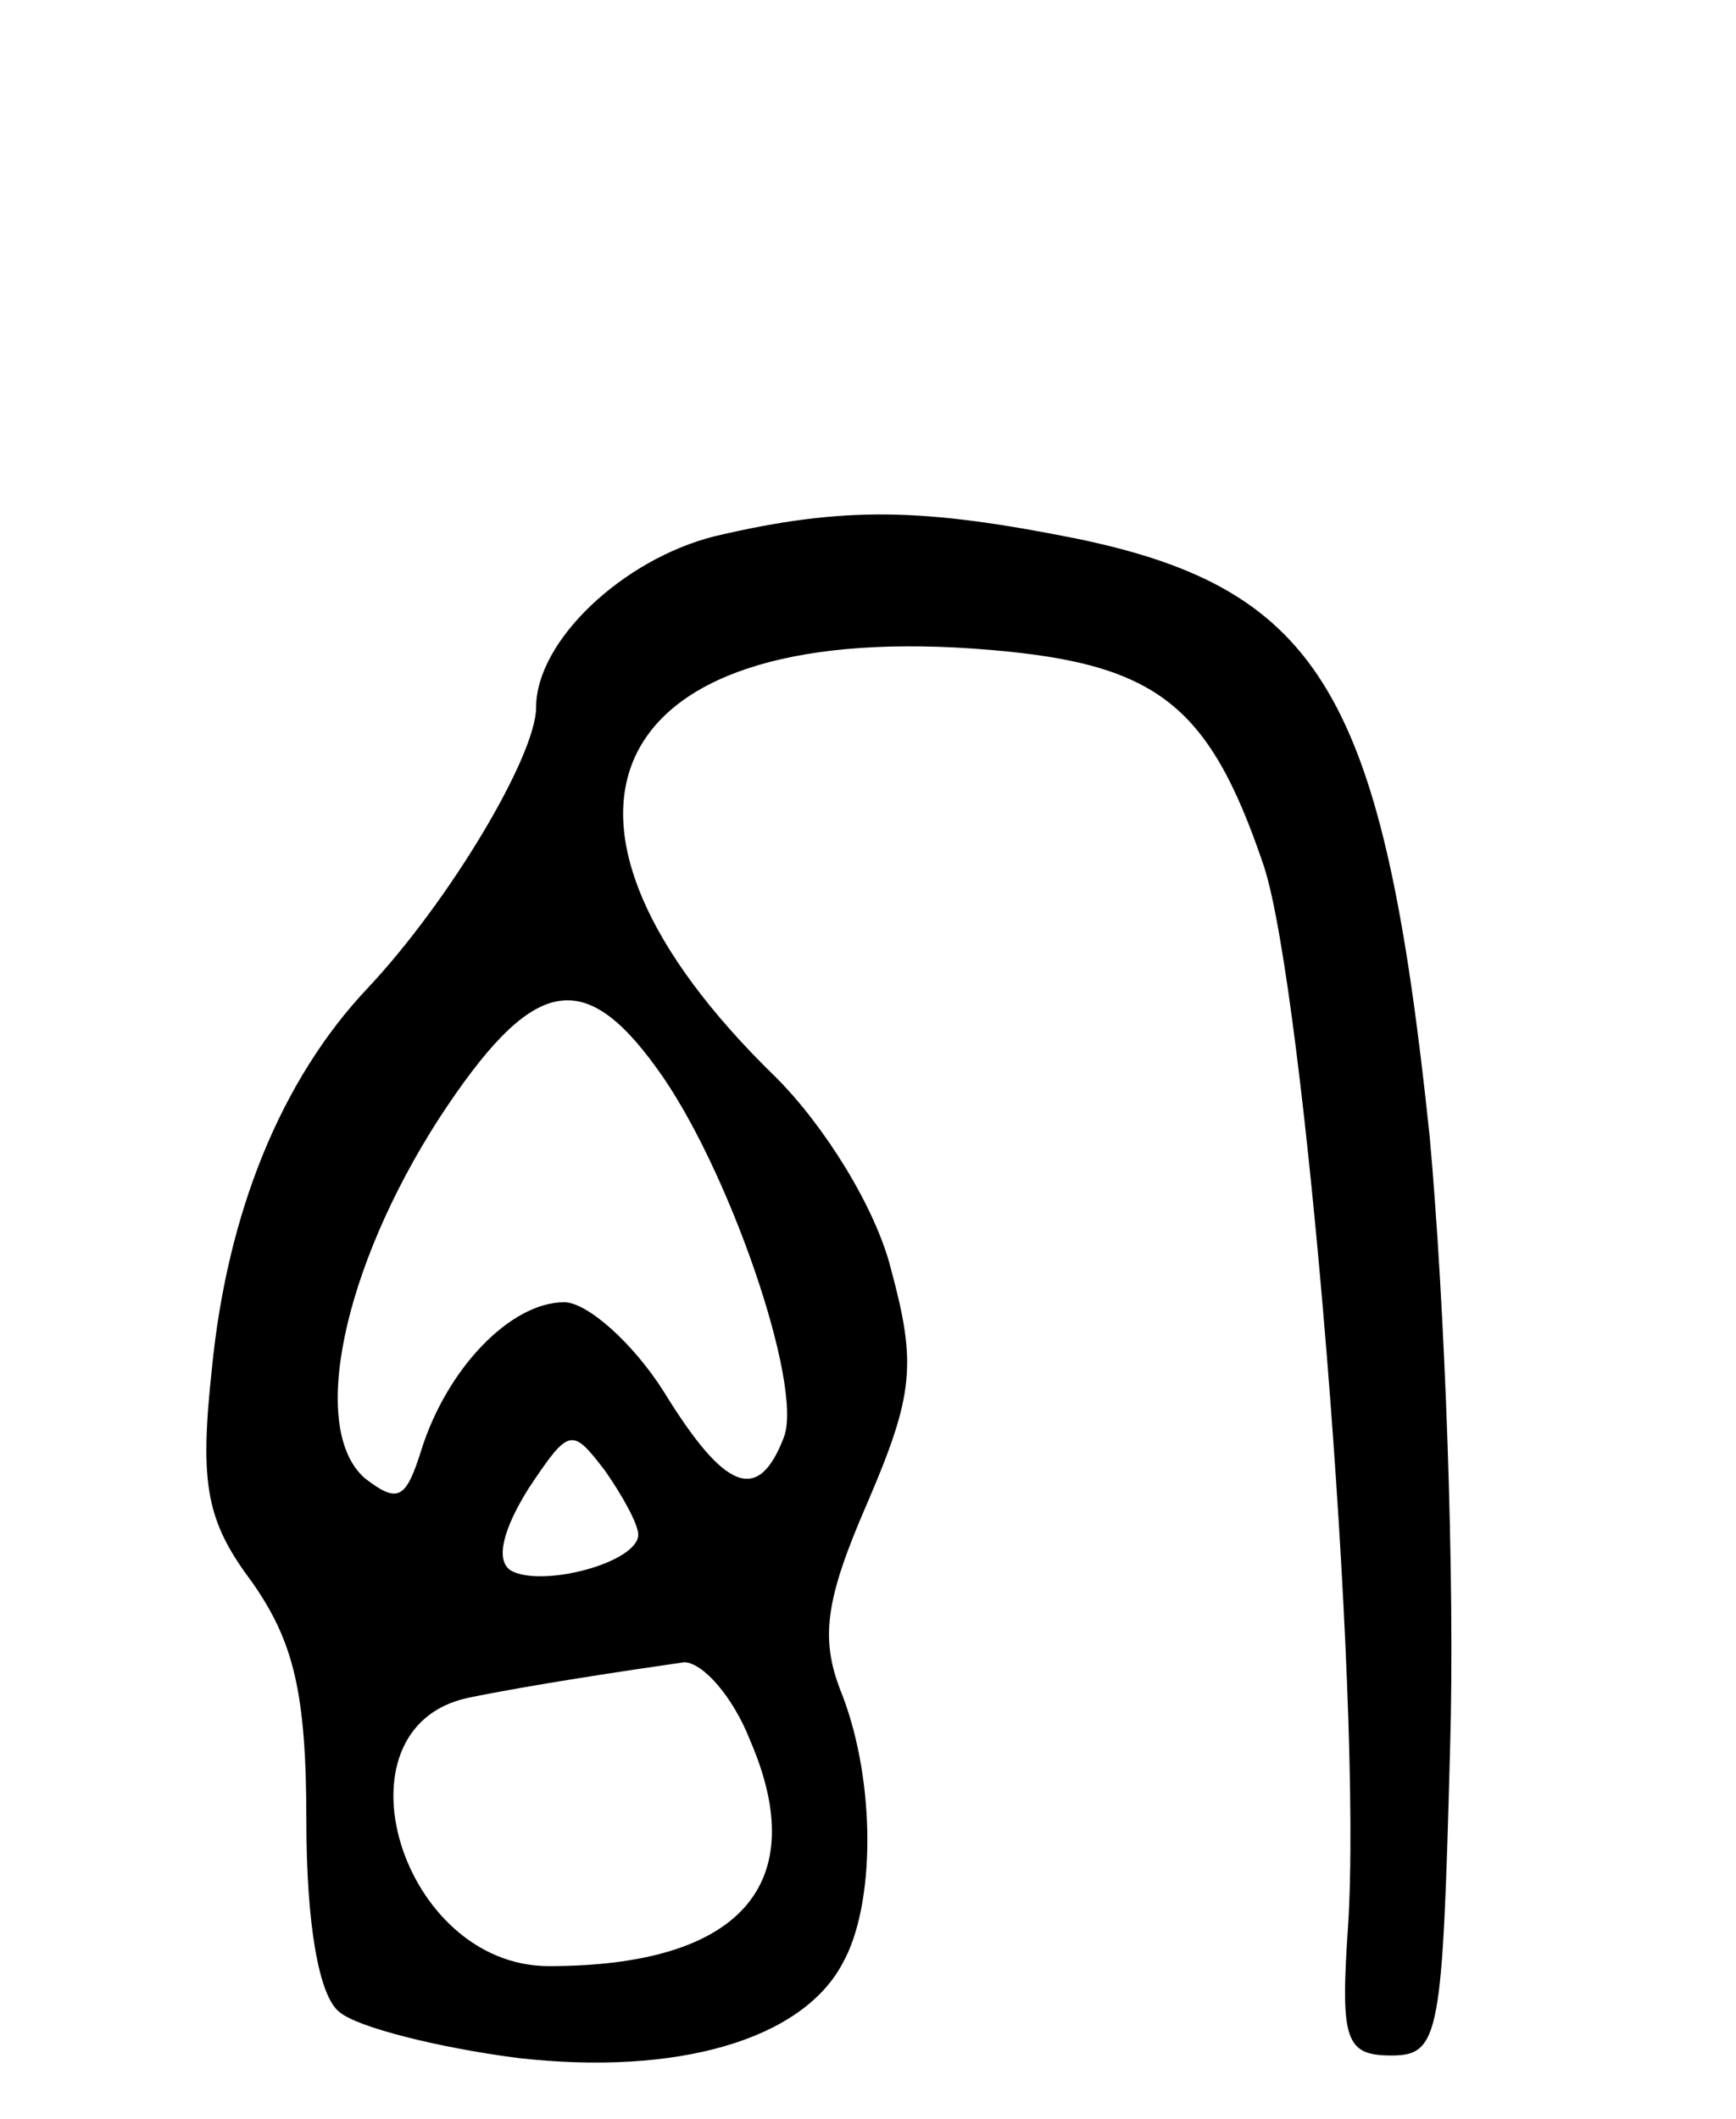 <svg version="1.0" xmlns="http://www.w3.org/2000/svg"
 width="68pt" height="83pt" viewBox="0 0 68 83"
 preserveAspectRatio="xMidYMid meet">
<g transform="translate(0,83) scale(0.1,-0.1)"
fill="#000000" stroke="none">
<path d="M280 620 c-36 -9 -70 -41 -70 -67 0 -19 -34 -76 -66 -110 -34 -36
-55 -88 -61 -149 -5 -46 -2 -60 16 -84 16 -23 21 -43 21 -93 0 -41 5 -69 13
-75 7 -6 39 -14 70 -18 62 -7 111 7 127 37 13 23 13 71 0 105 -9 22 -7 37 10
76 18 42 19 54 9 91 -6 24 -26 56 -45 75 -104 101 -69 178 77 168 71 -5 92
-20 114 -85 16 -48 39 -326 33 -416 -3 -44 -1 -50 17 -50 19 0 20 8 23 120 2
66 -2 174 -8 240 -18 172 -42 214 -138 234 -60 12 -91 13 -142 1z m-23 -208
c28 -38 58 -125 50 -145 -10 -26 -23 -21 -47 18 -12 19 -30 35 -39 35 -21 0
-46 -26 -56 -58 -6 -19 -9 -21 -22 -11 -22 19 -9 82 29 141 36 55 56 60 85 20z
m-7 -183 c0 -11 -38 -21 -50 -14 -6 4 -3 16 7 32 16 24 17 24 30 7 7 -10 13
-21 13 -25z m44 -81 c24 -56 -4 -88 -79 -88 -58 0 -86 93 -32 105 24 5 64 11
85 14 7 0 19 -13 26 -31z"/>
</g>
</svg>
